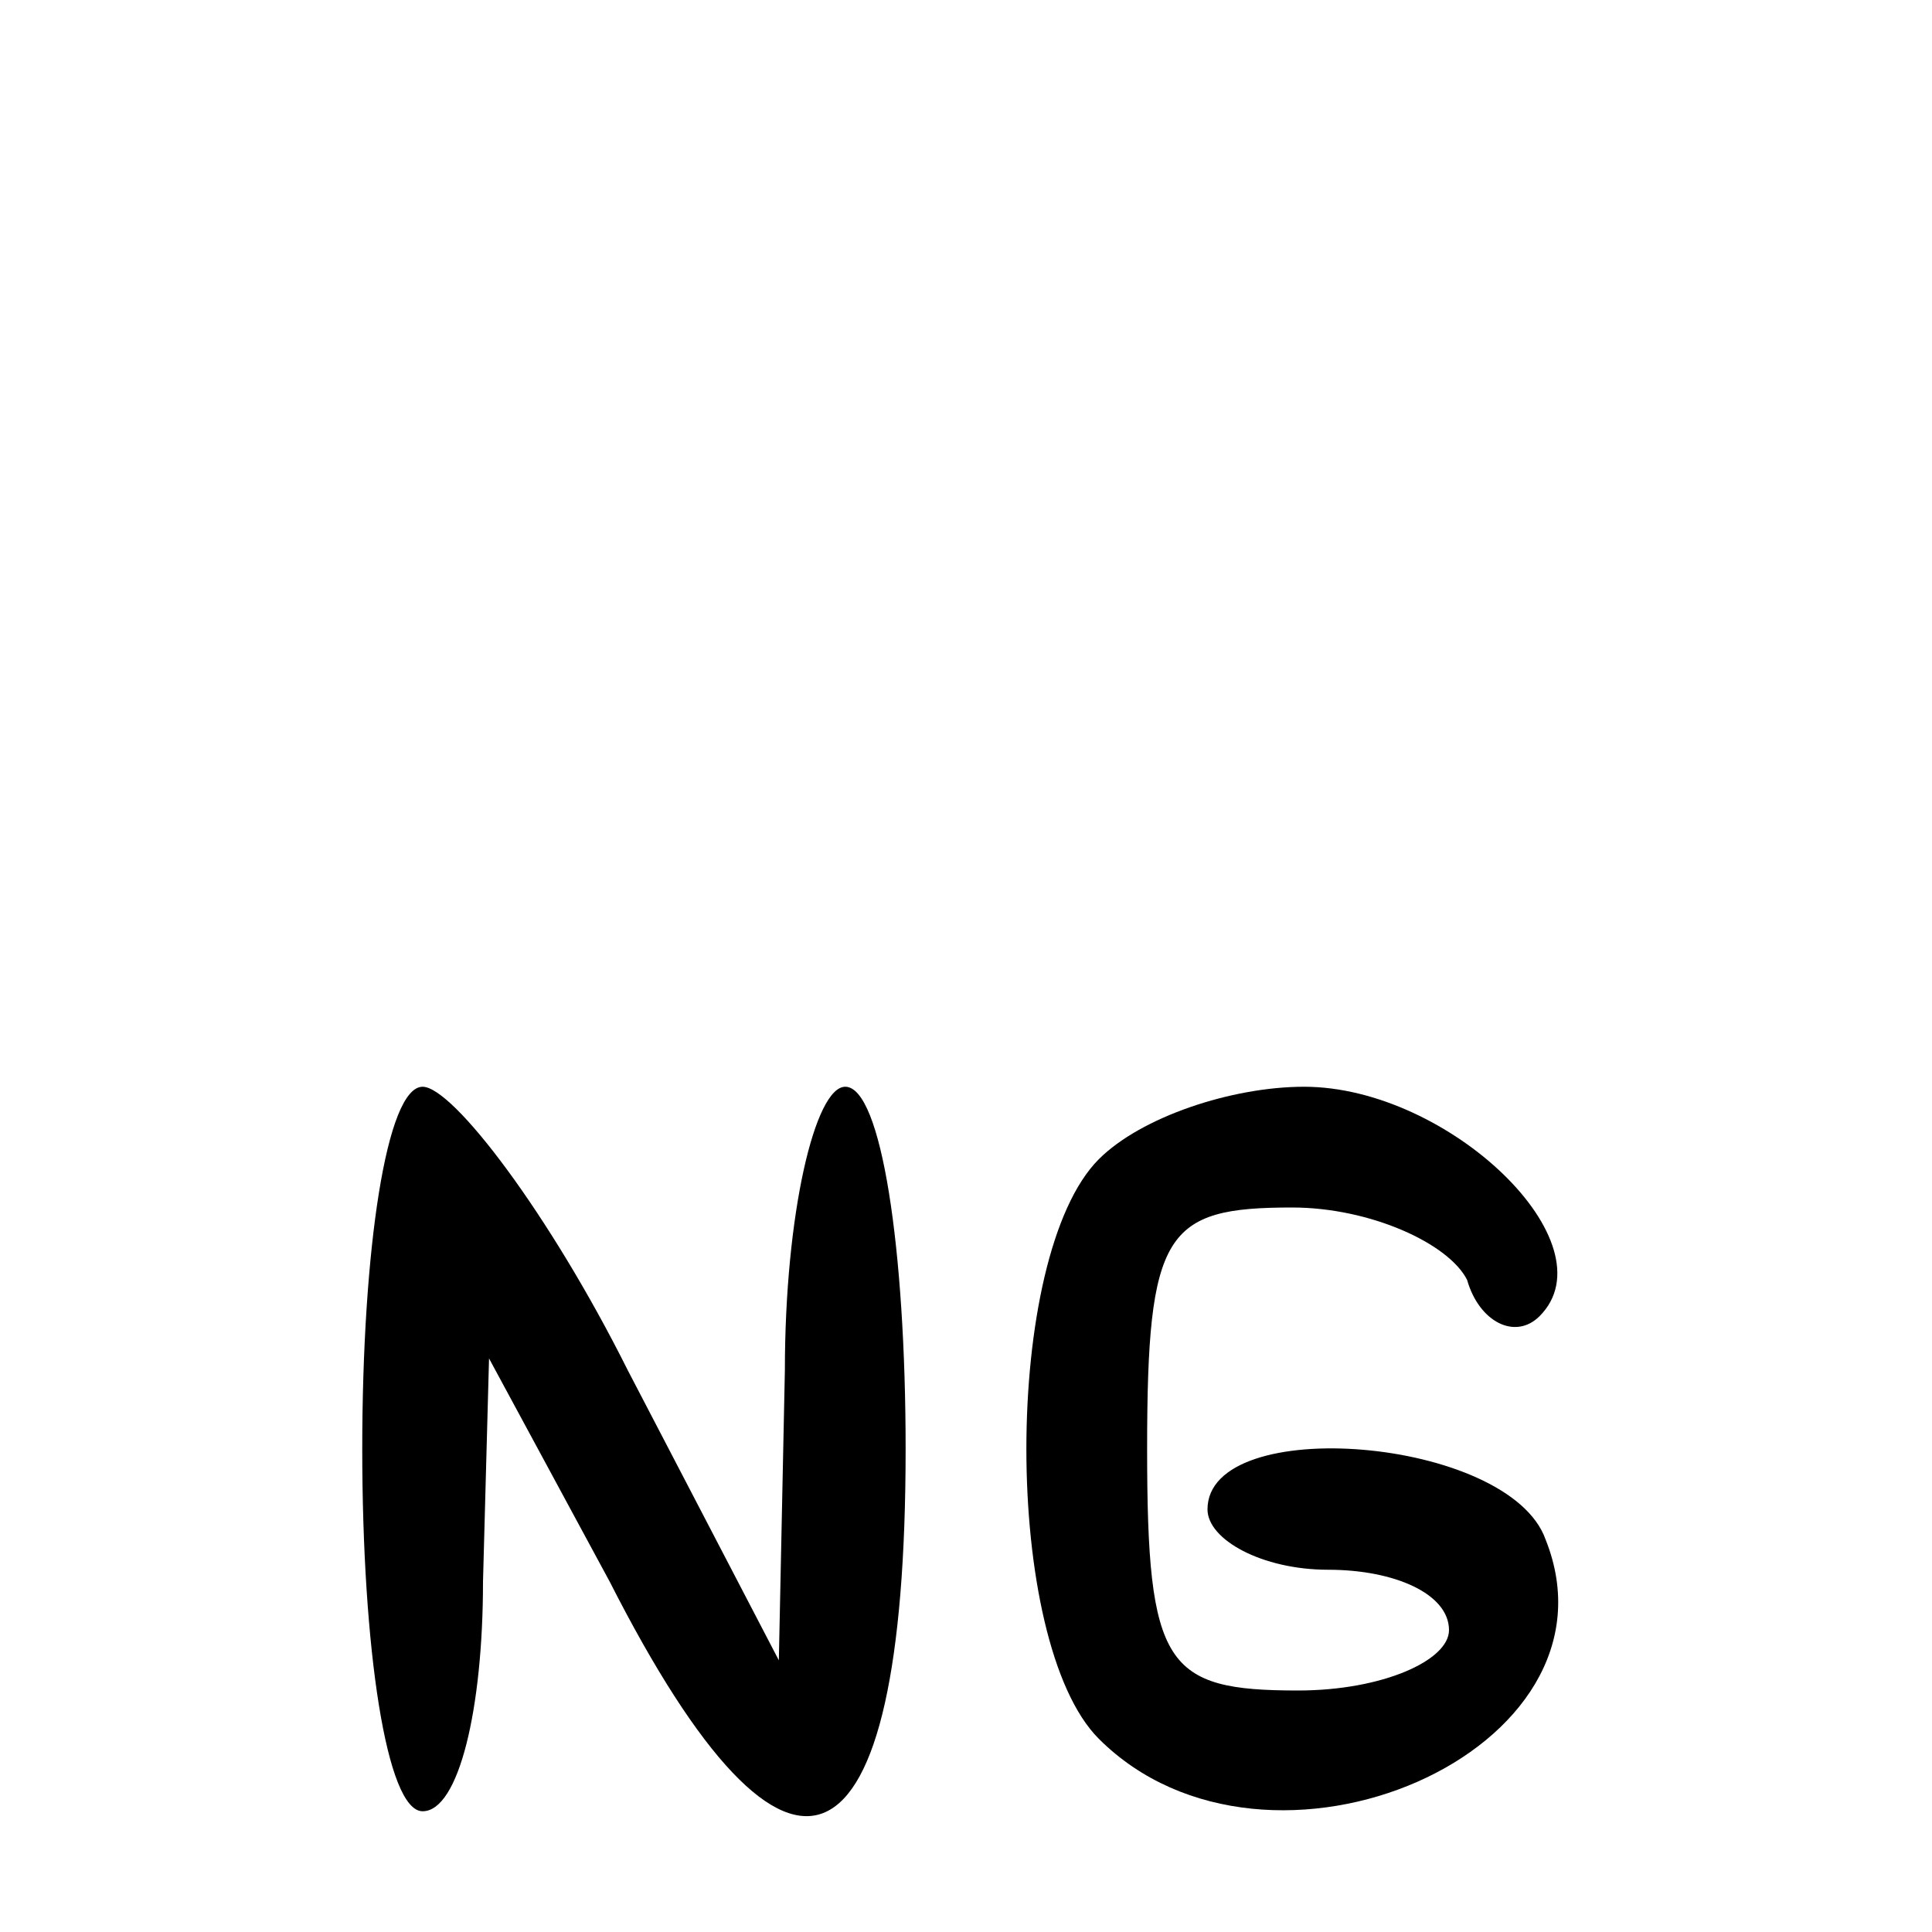 <?xml version="1.0" standalone="no"?>
<!DOCTYPE svg PUBLIC "-//W3C//DTD SVG 20010904//EN"
 "http://www.w3.org/TR/2001/REC-SVG-20010904/DTD/svg10.dtd">
<svg version="1.0" xmlns="http://www.w3.org/2000/svg"
 width="32pt" height="32pt" viewBox="0 0 32 32"
 preserveAspectRatio="xMidYMid meet">

<g transform="translate(0,32) scale(0.1,-0.1)"
fill="#000000" stroke="none">
<path d="M60 80 c0 -33 4 -60 10 -60 6 0 10 17 10 38 l1 37 20 -37 c30 -59 49
-50 49 22 0 33 -4 60 -10 60 -5 0 -10 -21 -10 -47 l-1 -48 -25 48 c-13 26 -29
47 -34 47 -6 0 -10 -27 -10 -60z"/>
<path d="M182 128 c-16 -16 -16 -80 0 -96 28 -28 88 -2 74 33 -6 17 -56 21
-56 5 0 -5 9 -10 20 -10 11 0 20 -4 20 -10 0 -5 -11 -10 -25 -10 -22 0 -25 4
-25 40 0 36 3 40 24 40 13 0 26 -6 29 -12 2 -7 8 -10 12 -6 12 12 -15 38 -39
38 -12 0 -27 -5 -34 -12z"/>
</g>
</svg>
